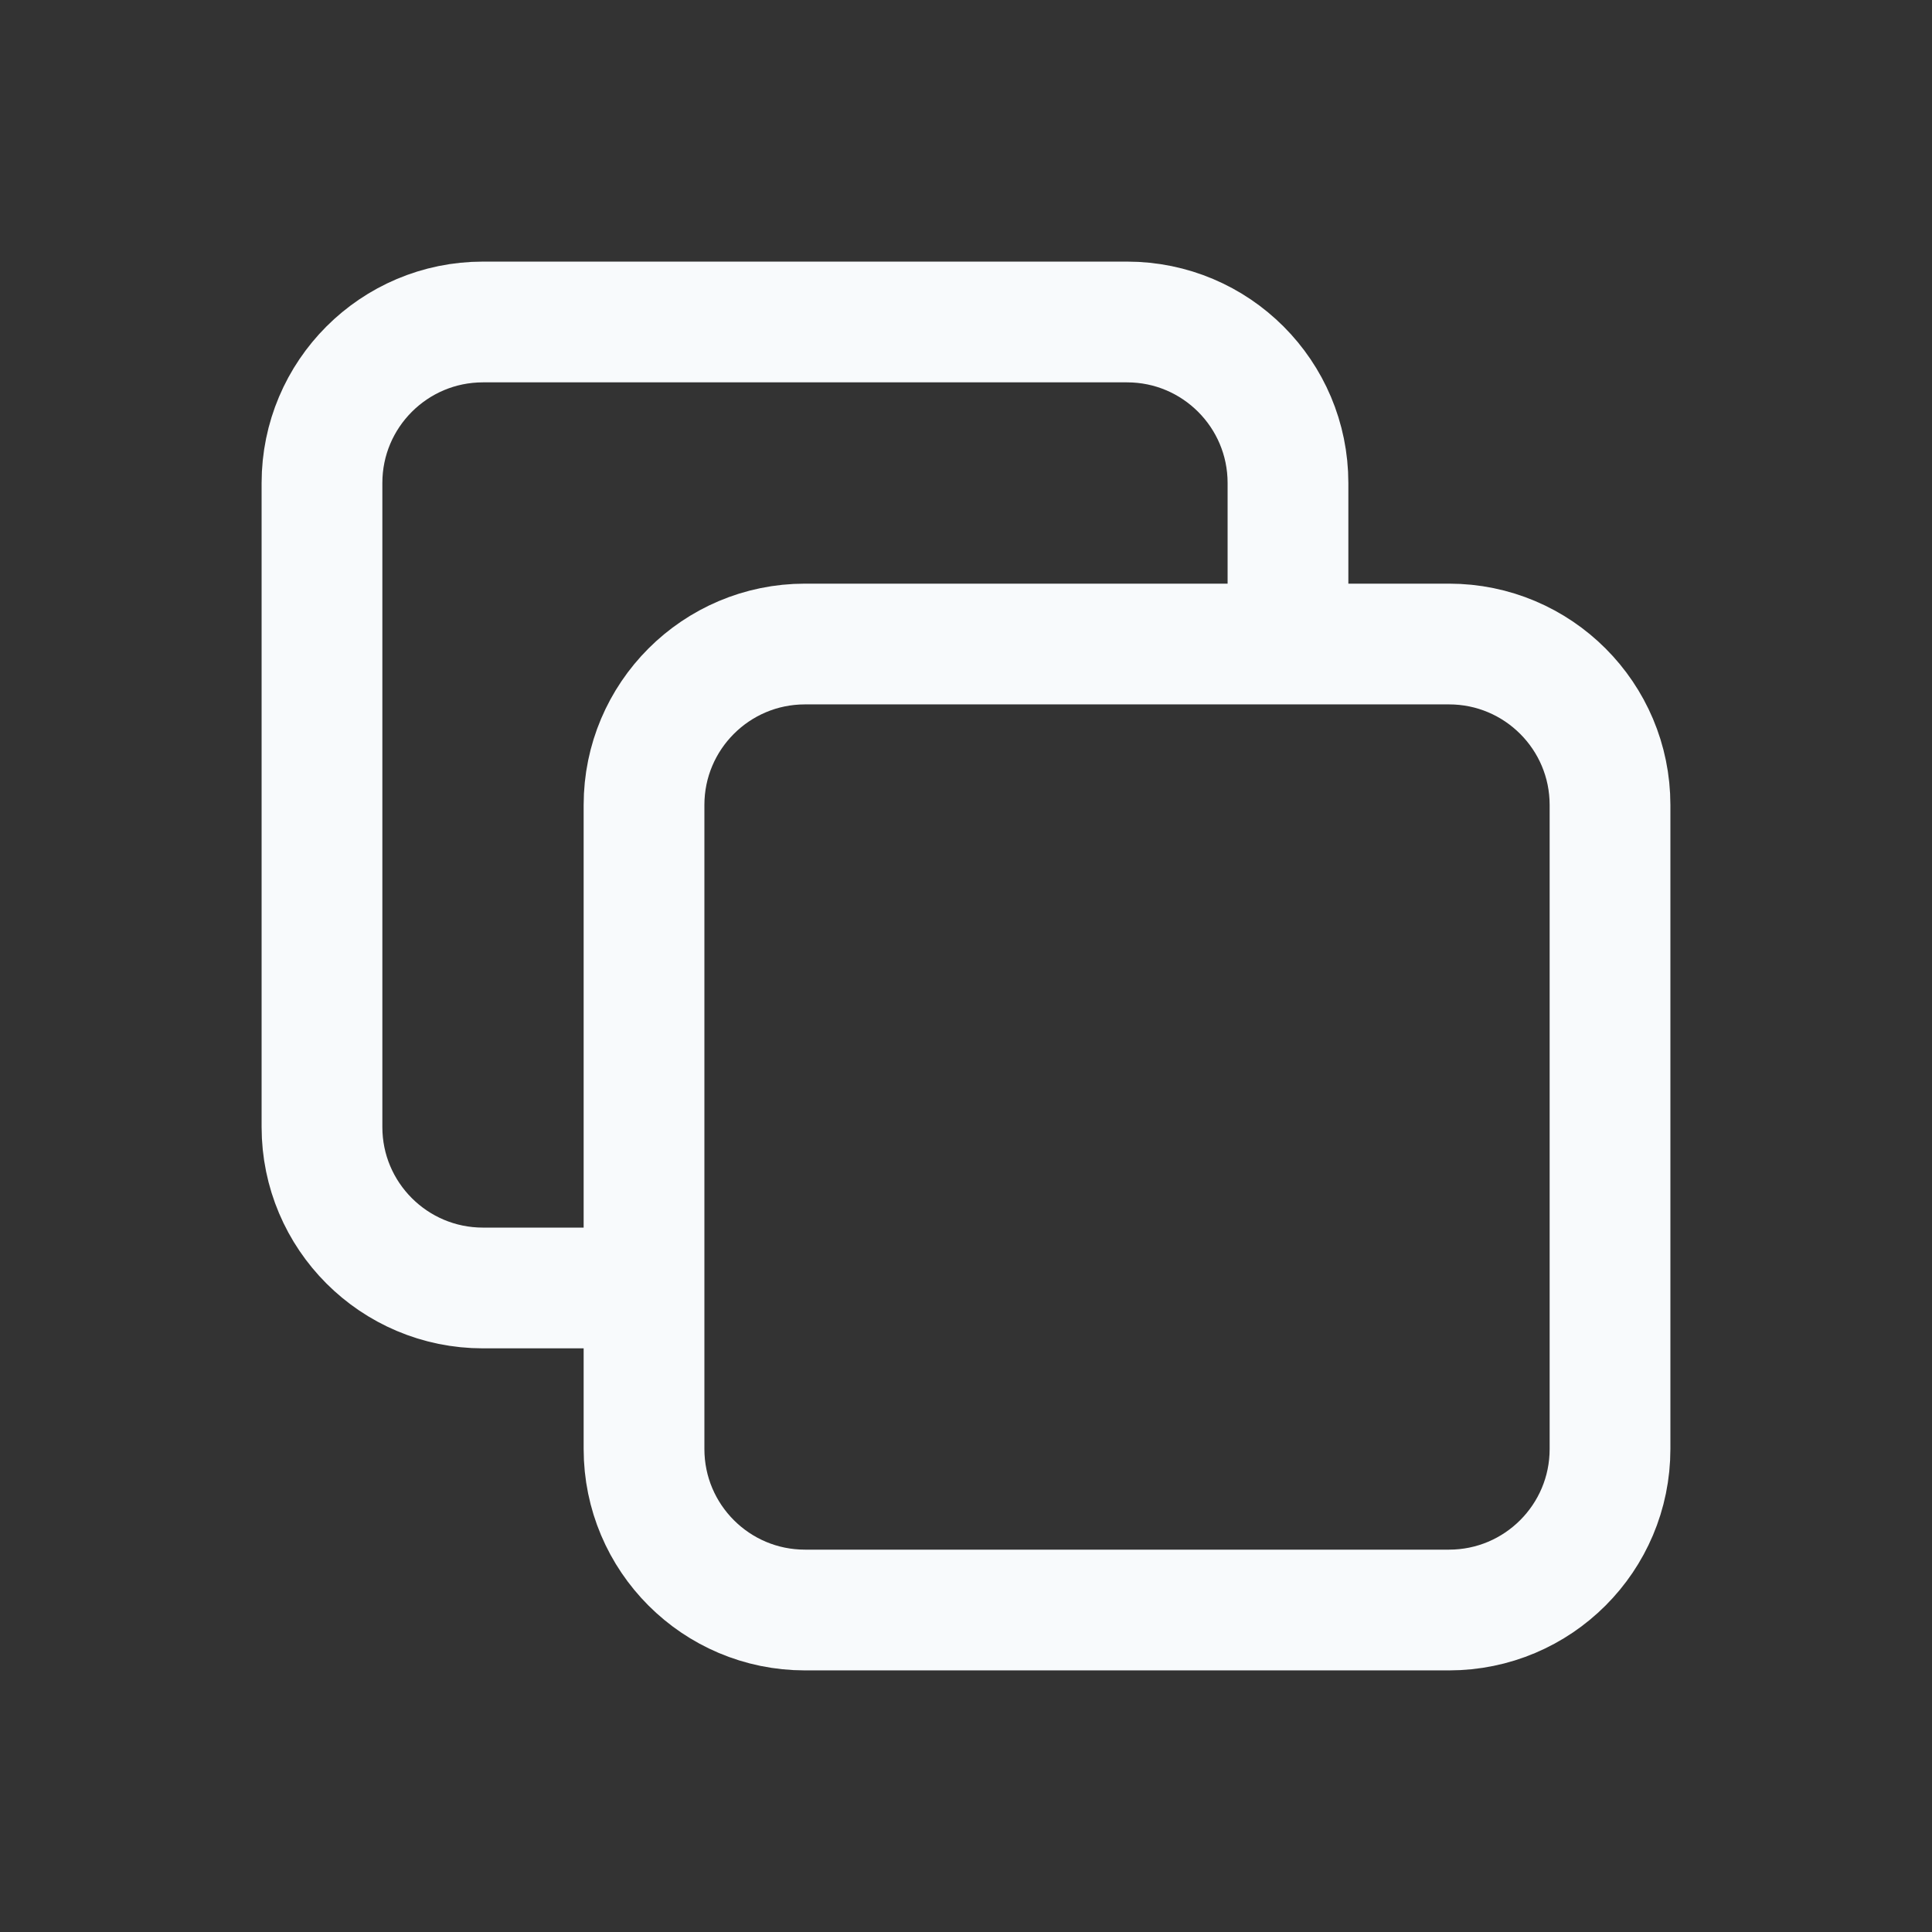 <svg width="32" height="32" viewBox="0 0 32 32" fill="none" xmlns="http://www.w3.org/2000/svg">
<rect x="0" y="0" width="32" height="32" fill="#333333" stroke="none"/>
<path d="M10.667 21.333H8C6.527 21.333 5.333 20.139 5.333 18.667V8C5.333 6.527 6.527 5.333 8 5.333H18.667C20.139 5.333 21.333 6.527 21.333 8V10.667M13.333 26.667H24C25.473 26.667 26.667 25.473 26.667 24V13.333C26.667 11.861 25.473 10.667 24 10.667H13.333C11.861 10.667 10.667 11.861 10.667 13.333V24C10.667 25.473 11.861 26.667 13.333 26.667Z" stroke="#F8FAFC" stroke-width="2" stroke-linecap="round" stroke-linejoin="round"/>
</svg>
